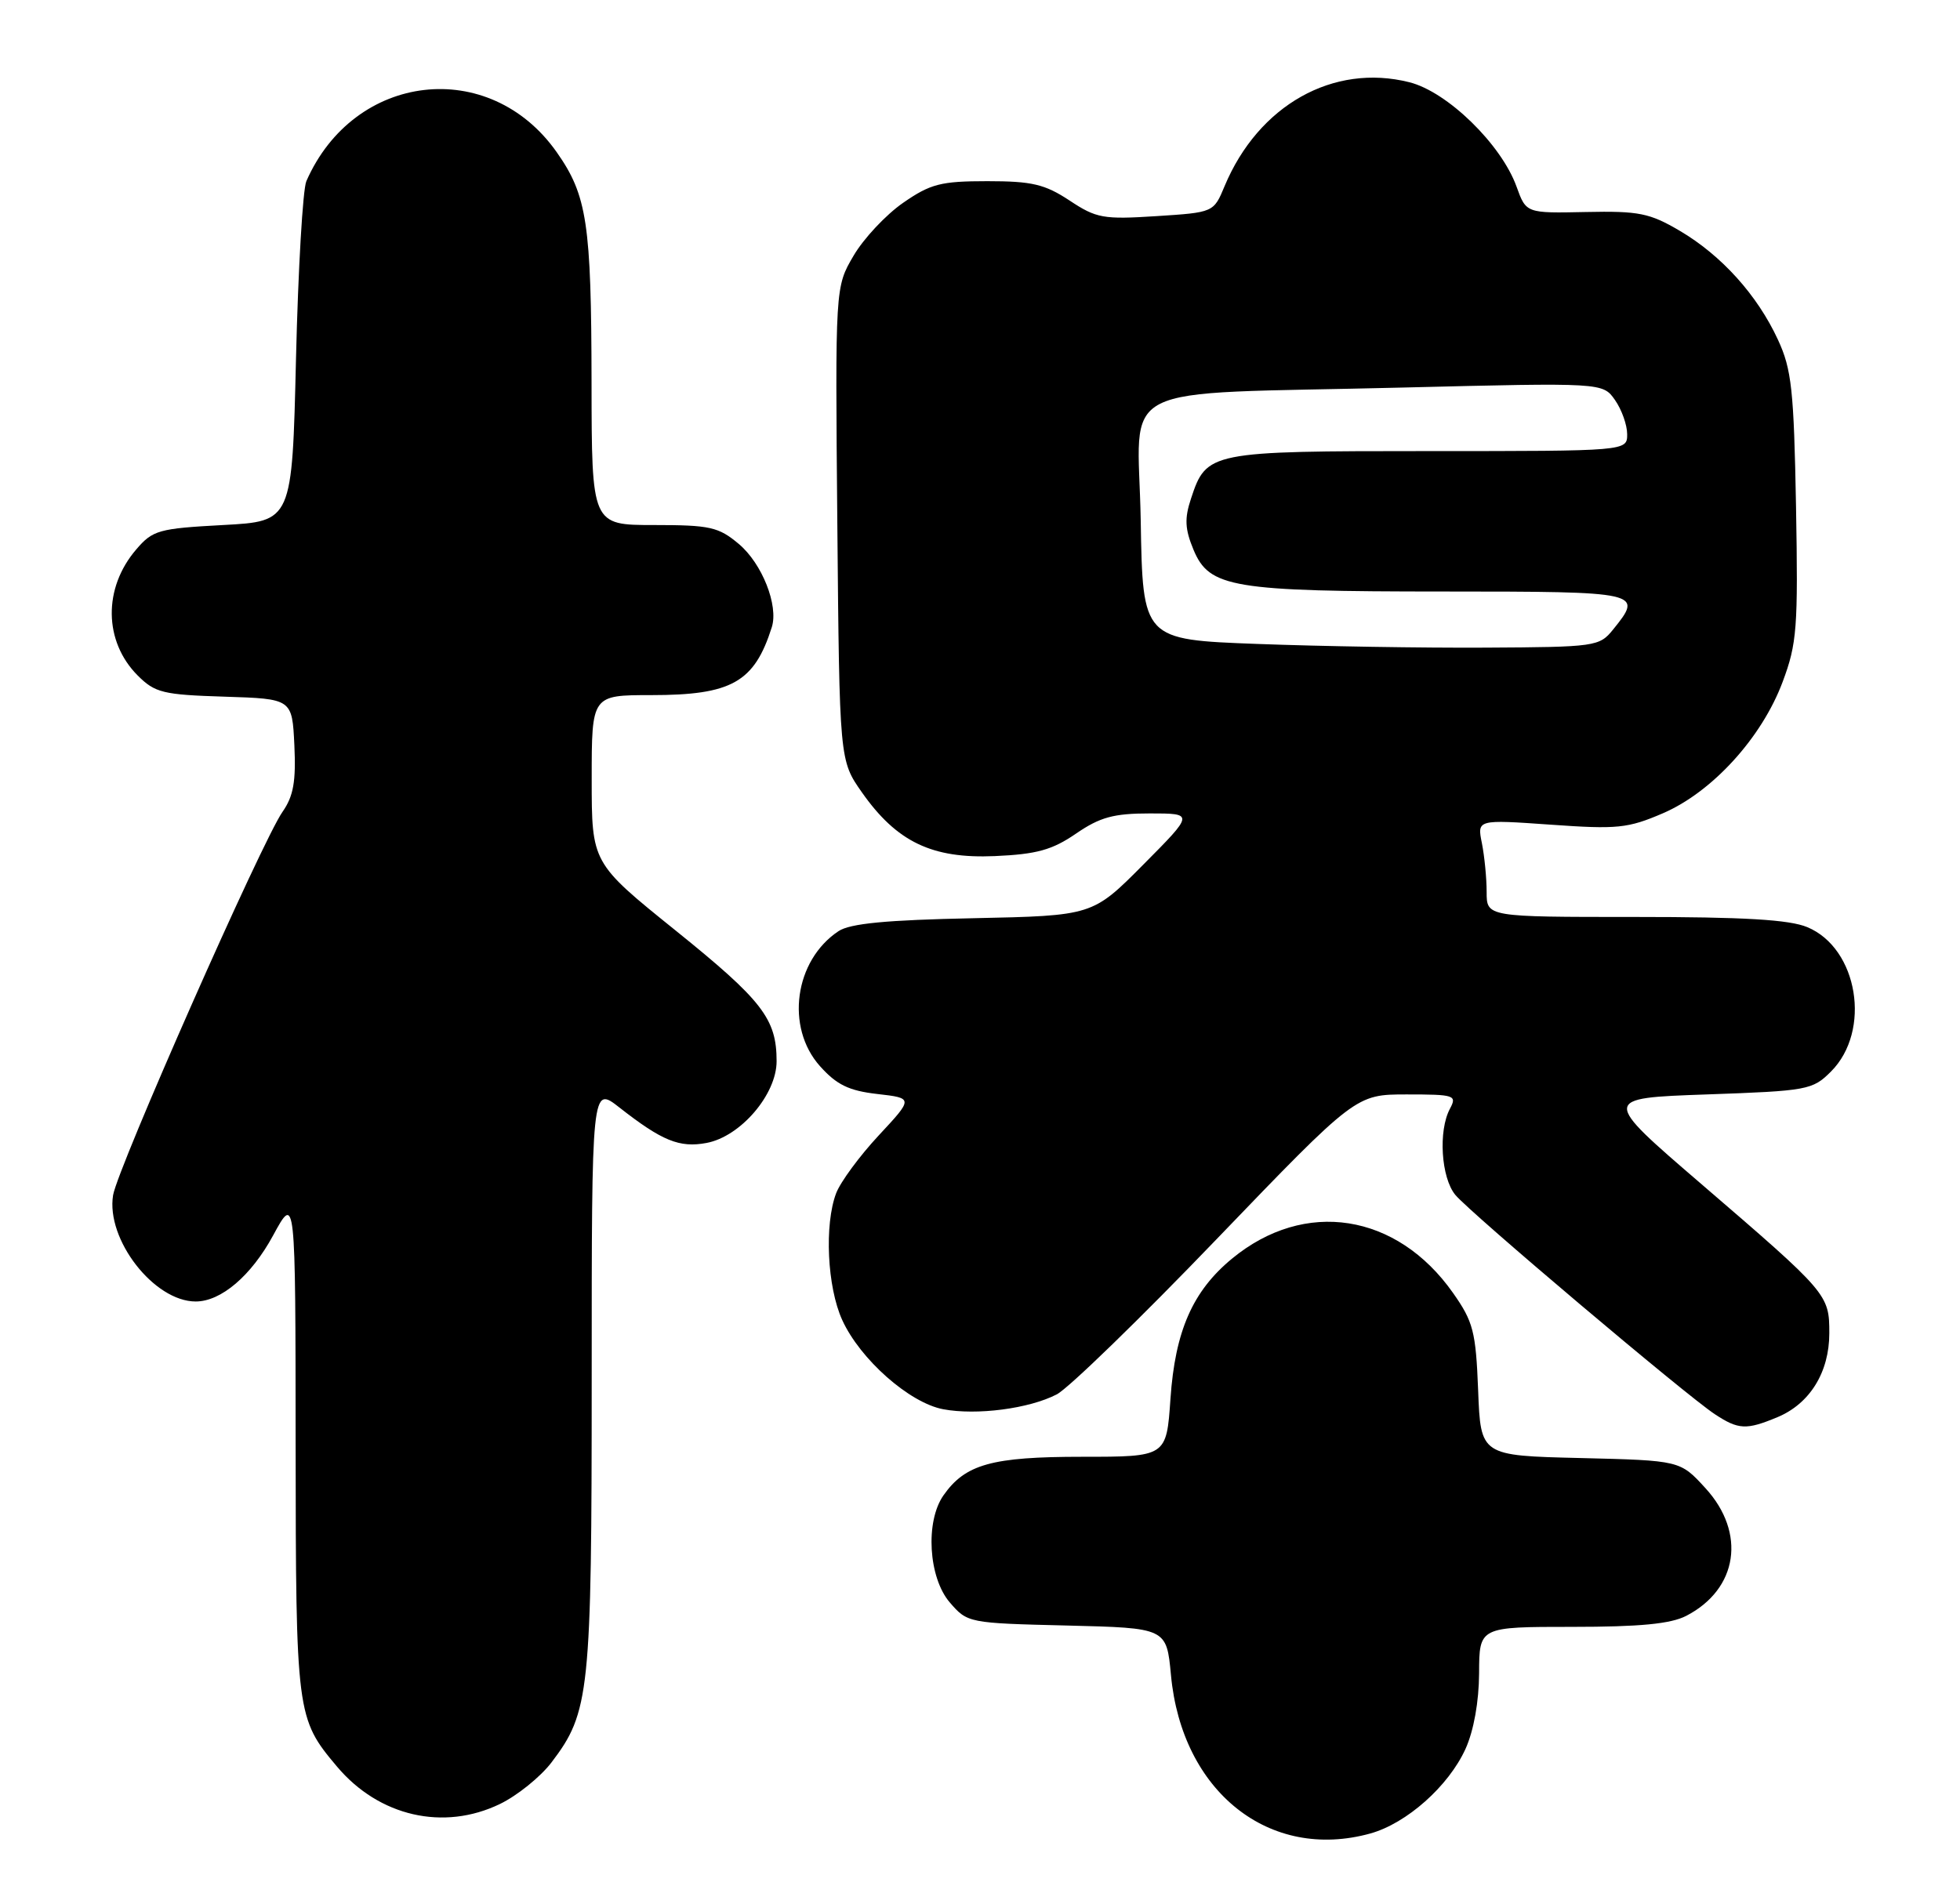 <?xml version="1.0" encoding="UTF-8" standalone="no"?>
<!DOCTYPE svg PUBLIC "-//W3C//DTD SVG 1.1//EN" "http://www.w3.org/Graphics/SVG/1.1/DTD/svg11.dtd" >
<svg xmlns="http://www.w3.org/2000/svg" xmlns:xlink="http://www.w3.org/1999/xlink" version="1.1" viewBox="0 0 265 256">
 <g >
 <path fill="currentColor"
d=" M 185.28 247.94 C 190.19 246.57 195.84 241.55 198.14 236.51 C 199.26 234.03 199.96 230.12 199.98 226.25 C 200.00 220.00 200.00 220.00 212.55 220.00 C 221.73 220.00 225.88 219.60 227.99 218.51 C 234.98 214.89 236.12 207.29 230.58 201.24 C 227.16 197.50 227.16 197.50 213.68 197.17 C 200.19 196.85 200.19 196.85 199.85 188.01 C 199.54 180.07 199.19 178.73 196.46 174.85 C 188.86 164.04 176.40 162.10 166.58 170.20 C 161.25 174.59 158.88 179.99 158.25 189.17 C 157.71 197.00 157.71 197.00 146.31 197.00 C 134.11 197.00 130.51 198.00 127.56 202.22 C 125.08 205.76 125.53 213.34 128.41 216.69 C 130.80 219.47 130.95 219.50 144.27 219.82 C 157.72 220.15 157.72 220.15 158.32 226.53 C 159.79 242.31 171.65 251.72 185.28 247.94 Z  M 67.60 243.95 C 69.93 242.82 73.06 240.30 74.55 238.35 C 79.73 231.55 80.00 228.99 80.00 186.26 C 80.00 146.83 80.00 146.83 83.75 149.77 C 89.51 154.28 91.87 155.25 95.53 154.56 C 100.12 153.70 105.00 148.01 105.00 143.51 C 105.00 137.77 103.09 135.30 91.33 125.82 C 80.00 116.69 80.00 116.69 80.00 105.34 C 80.00 94.00 80.00 94.00 88.05 94.00 C 98.92 94.00 101.99 92.27 104.35 84.82 C 105.28 81.88 103.04 76.21 99.89 73.56 C 97.15 71.26 96.01 71.00 88.42 71.00 C 80.00 71.00 80.00 71.00 79.98 51.75 C 79.95 30.21 79.38 26.42 75.27 20.58 C 66.18 7.65 47.87 9.77 41.42 24.50 C 40.94 25.60 40.31 36.40 40.02 48.50 C 39.50 70.50 39.50 70.50 30.16 71.00 C 21.46 71.47 20.65 71.69 18.42 74.30 C 13.93 79.52 14.02 86.74 18.62 91.35 C 20.96 93.69 22.05 93.95 30.35 94.21 C 39.50 94.50 39.50 94.50 39.80 100.78 C 40.03 105.67 39.68 107.66 38.20 109.78 C 35.42 113.75 15.90 157.95 15.29 161.62 C 14.31 167.61 20.83 176.00 26.46 176.00 C 29.89 176.00 33.97 172.52 36.93 167.06 C 39.95 161.50 39.95 161.50 39.97 195.28 C 40.00 231.80 40.08 232.39 45.56 238.89 C 51.24 245.64 59.98 247.64 67.60 243.95 Z  M 240.33 191.64 C 244.71 189.81 247.33 185.55 247.33 180.29 C 247.33 175.05 247.16 174.85 230.01 160.10 C 216.52 148.50 216.52 148.50 230.74 148.00 C 244.41 147.52 245.06 147.40 247.56 144.90 C 253.05 139.40 251.22 128.24 244.36 125.38 C 241.93 124.36 235.78 124.00 221.03 124.00 C 201.00 124.00 201.00 124.00 201.00 120.62 C 201.00 118.77 200.71 115.80 200.36 114.03 C 199.71 110.82 199.71 110.82 209.66 111.52 C 218.66 112.16 220.09 112.02 224.83 109.98 C 231.50 107.11 238.20 99.76 241.02 92.21 C 242.96 87.03 243.12 84.91 242.83 68.51 C 242.54 52.73 242.24 49.94 240.39 45.95 C 237.60 39.90 232.75 34.53 227.11 31.21 C 223.03 28.81 221.57 28.52 214.42 28.67 C 206.34 28.84 206.34 28.84 205.04 25.23 C 202.97 19.51 195.69 12.41 190.55 11.12 C 180.27 8.53 170.15 14.22 165.57 25.17 C 164.09 28.73 164.09 28.73 156.32 29.23 C 149.17 29.69 148.23 29.52 144.60 27.11 C 141.26 24.91 139.53 24.50 133.49 24.50 C 127.20 24.50 125.81 24.86 122.10 27.43 C 119.78 29.04 116.76 32.26 115.40 34.59 C 112.92 38.81 112.92 38.81 113.21 70.82 C 113.50 102.83 113.50 102.83 116.54 107.16 C 121.25 113.86 126.02 116.14 134.50 115.77 C 140.17 115.52 142.26 114.94 145.48 112.73 C 148.73 110.50 150.57 110.00 155.46 110.00 C 161.45 110.00 161.45 110.00 154.58 116.92 C 147.72 123.83 147.72 123.83 131.61 124.17 C 119.84 124.41 114.93 124.88 113.37 125.92 C 107.41 129.88 106.17 138.92 110.86 144.17 C 113.12 146.70 114.77 147.50 118.61 147.94 C 123.50 148.50 123.50 148.50 118.80 153.55 C 116.22 156.32 113.63 159.84 113.05 161.36 C 111.44 165.61 111.84 174.05 113.87 178.50 C 116.29 183.82 122.96 189.71 127.52 190.57 C 132.06 191.42 139.14 190.50 142.88 188.56 C 144.45 187.75 154.19 178.29 164.52 167.54 C 183.31 148.00 183.31 148.00 190.19 148.00 C 196.68 148.00 197.01 148.11 196.04 149.93 C 194.44 152.91 194.84 159.26 196.77 161.59 C 198.78 164.02 227.92 188.65 231.85 191.24 C 235.05 193.35 236.11 193.40 240.33 191.64 Z  M 170.00 87.08 C 154.50 86.50 154.50 86.50 154.23 70.37 C 153.90 51.29 149.74 53.40 189.60 52.41 C 216.70 51.74 216.70 51.74 218.35 54.09 C 219.26 55.39 220.00 57.47 220.00 58.72 C 220.00 61.00 220.00 61.00 193.22 61.00 C 163.54 61.00 163.12 61.08 161.03 67.42 C 160.13 70.12 160.21 71.56 161.37 74.35 C 163.51 79.47 166.60 79.99 195.25 79.99 C 221.98 80.00 222.21 80.05 218.09 85.14 C 216.24 87.43 215.71 87.50 200.84 87.58 C 192.40 87.63 178.53 87.40 170.00 87.08 Z "/>
</g>
</svg>